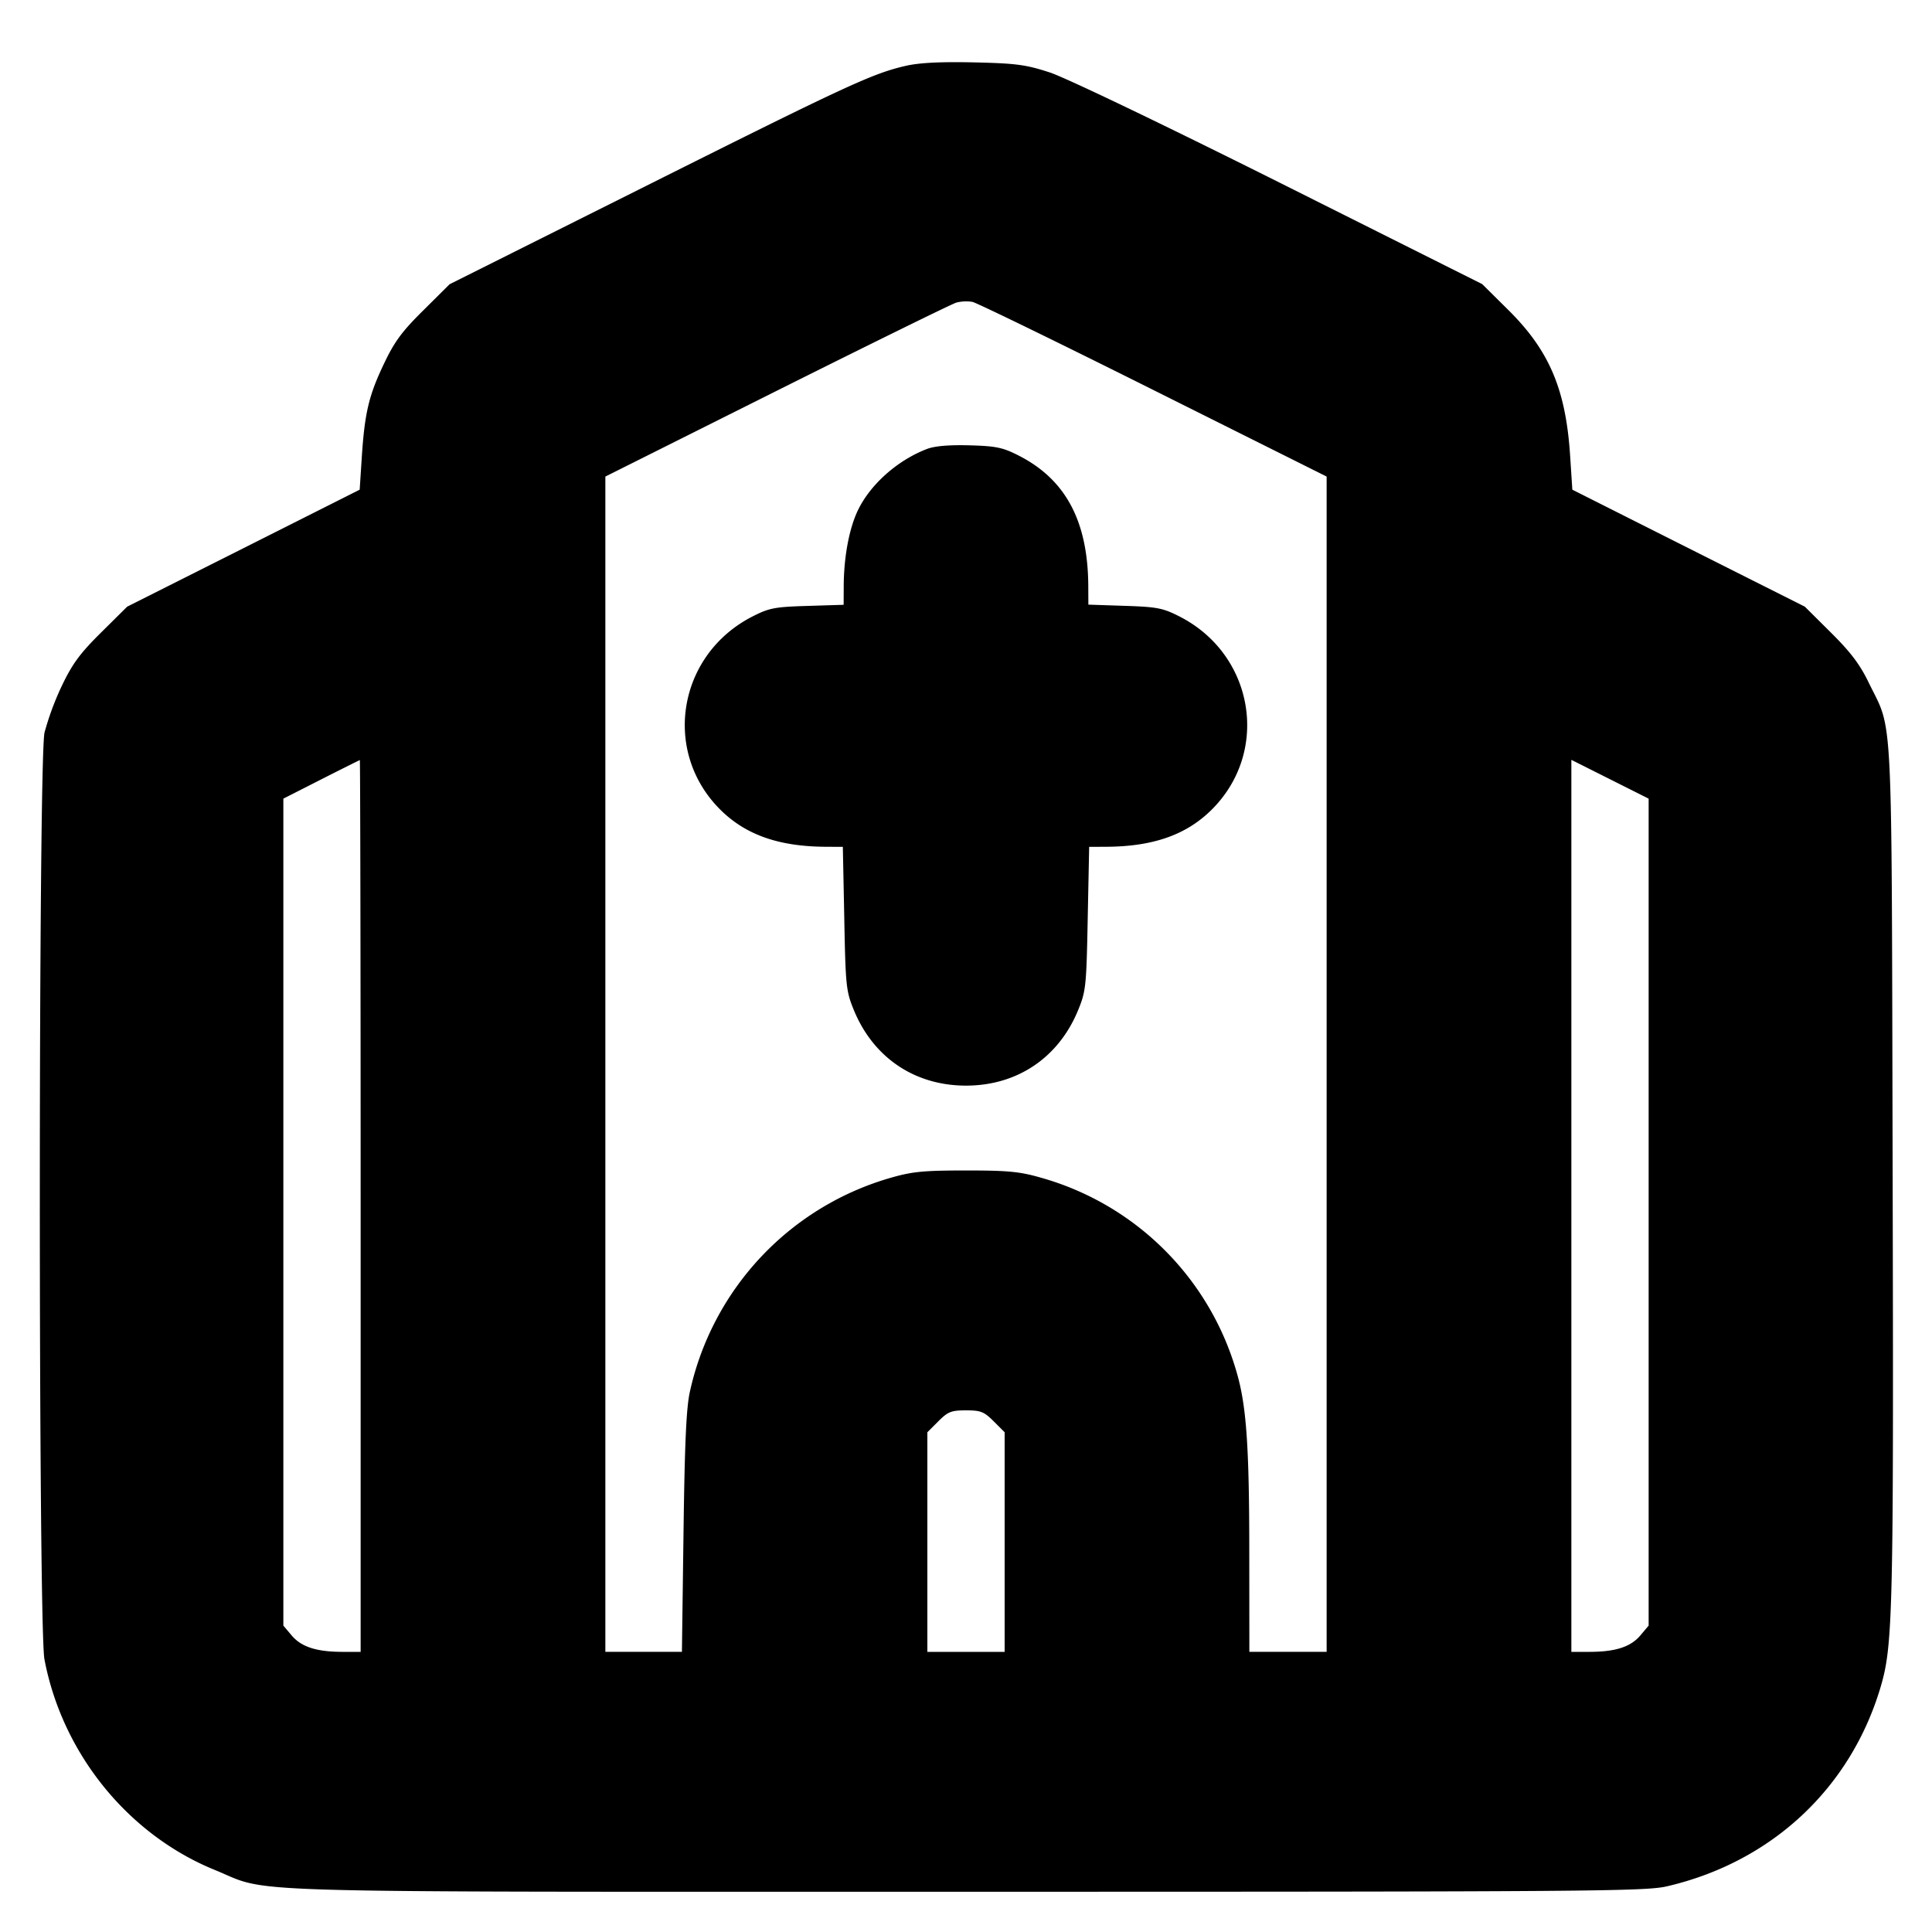 <svg xmlns="http://www.w3.org/2000/svg" width="24" height="24" fill="none" stroke="currentColor" stroke-linecap="round" stroke-linejoin="round" stroke-width="3"><path fill="#000" fill-rule="evenodd" stroke="none" d="M11.256.817c-.413.094-.718.235-3.233 1.494l-2.438 1.22-.327.325c-.266.263-.358.388-.489.664-.188.394-.239.611-.275 1.163l-.026.4-1.444.727-1.444.726-.325.322c-.262.26-.356.387-.487.662a3.5 3.5 0 0 0-.215.58C.476 9.446.475 20.207.552 20.612c.221 1.168 1.036 2.177 2.116 2.617.719.293-.04.271 9.332.271 7.775 0 8.442-.005 8.71-.068 1.298-.303 2.276-1.216 2.65-2.47.155-.521.164-.909.151-6.402-.014-5.915.009-5.448-.297-6.08-.11-.227-.224-.378-.47-.622l-.324-.322-1.444-.726-1.444-.727-.027-.417c-.053-.825-.257-1.308-.765-1.812l-.328-.325-2.518-1.261C14.44 1.541 13.233.962 13.038.899c-.295-.096-.415-.112-.938-.124-.412-.009-.676.004-.844.042m3.074 4.029 2.15 1.074v14.6h-.96l-.001-1.23c0-1.336-.036-1.837-.16-2.254a3.52 3.52 0 0 0-2.427-2.406c-.264-.076-.407-.09-.932-.09s-.668.014-.932.09a3.56 3.56 0 0 0-2.496 2.649c-.046.198-.066.62-.081 1.751l-.02 1.49H7.52V5.92l2.13-1.066c1.172-.586 2.175-1.079 2.23-1.095a.5.5 0 0 1 .2-.009c.055.012 1.068.505 2.25 1.096m-2.814.731c-.371.142-.711.446-.864.773-.106.228-.17.576-.171.937l-.001.226-.45.014c-.402.012-.474.025-.678.129-.93.471-1.133 1.673-.407 2.399.316.316.731.462 1.32.464l.205.001.018.89c.016.842.023.904.119 1.138.243.592.758.938 1.393.938s1.15-.346 1.393-.938c.096-.234.103-.296.119-1.138l.018-.89.205-.001c.589-.002 1.004-.148 1.32-.464.726-.726.522-1.929-.407-2.399-.203-.103-.277-.117-.678-.13l-.45-.015-.001-.225c-.003-.811-.28-1.331-.869-1.629-.195-.099-.28-.116-.608-.125q-.382-.01-.526.045M4.48 14.98v5.54h-.23c-.32-.001-.507-.062-.627-.204l-.103-.122V9.921l.47-.239c.258-.131.475-.239.48-.24s.01 2.491.01 5.538m16 .077v5.137l-.103.122c-.12.142-.307.203-.627.204h-.23V9.439l.48.241.48.241zm-8.136 2.599.136.136v2.728h-.96v-2.728l.136-.136c.12-.12.161-.136.344-.136s.224.016.344.136"/></svg>